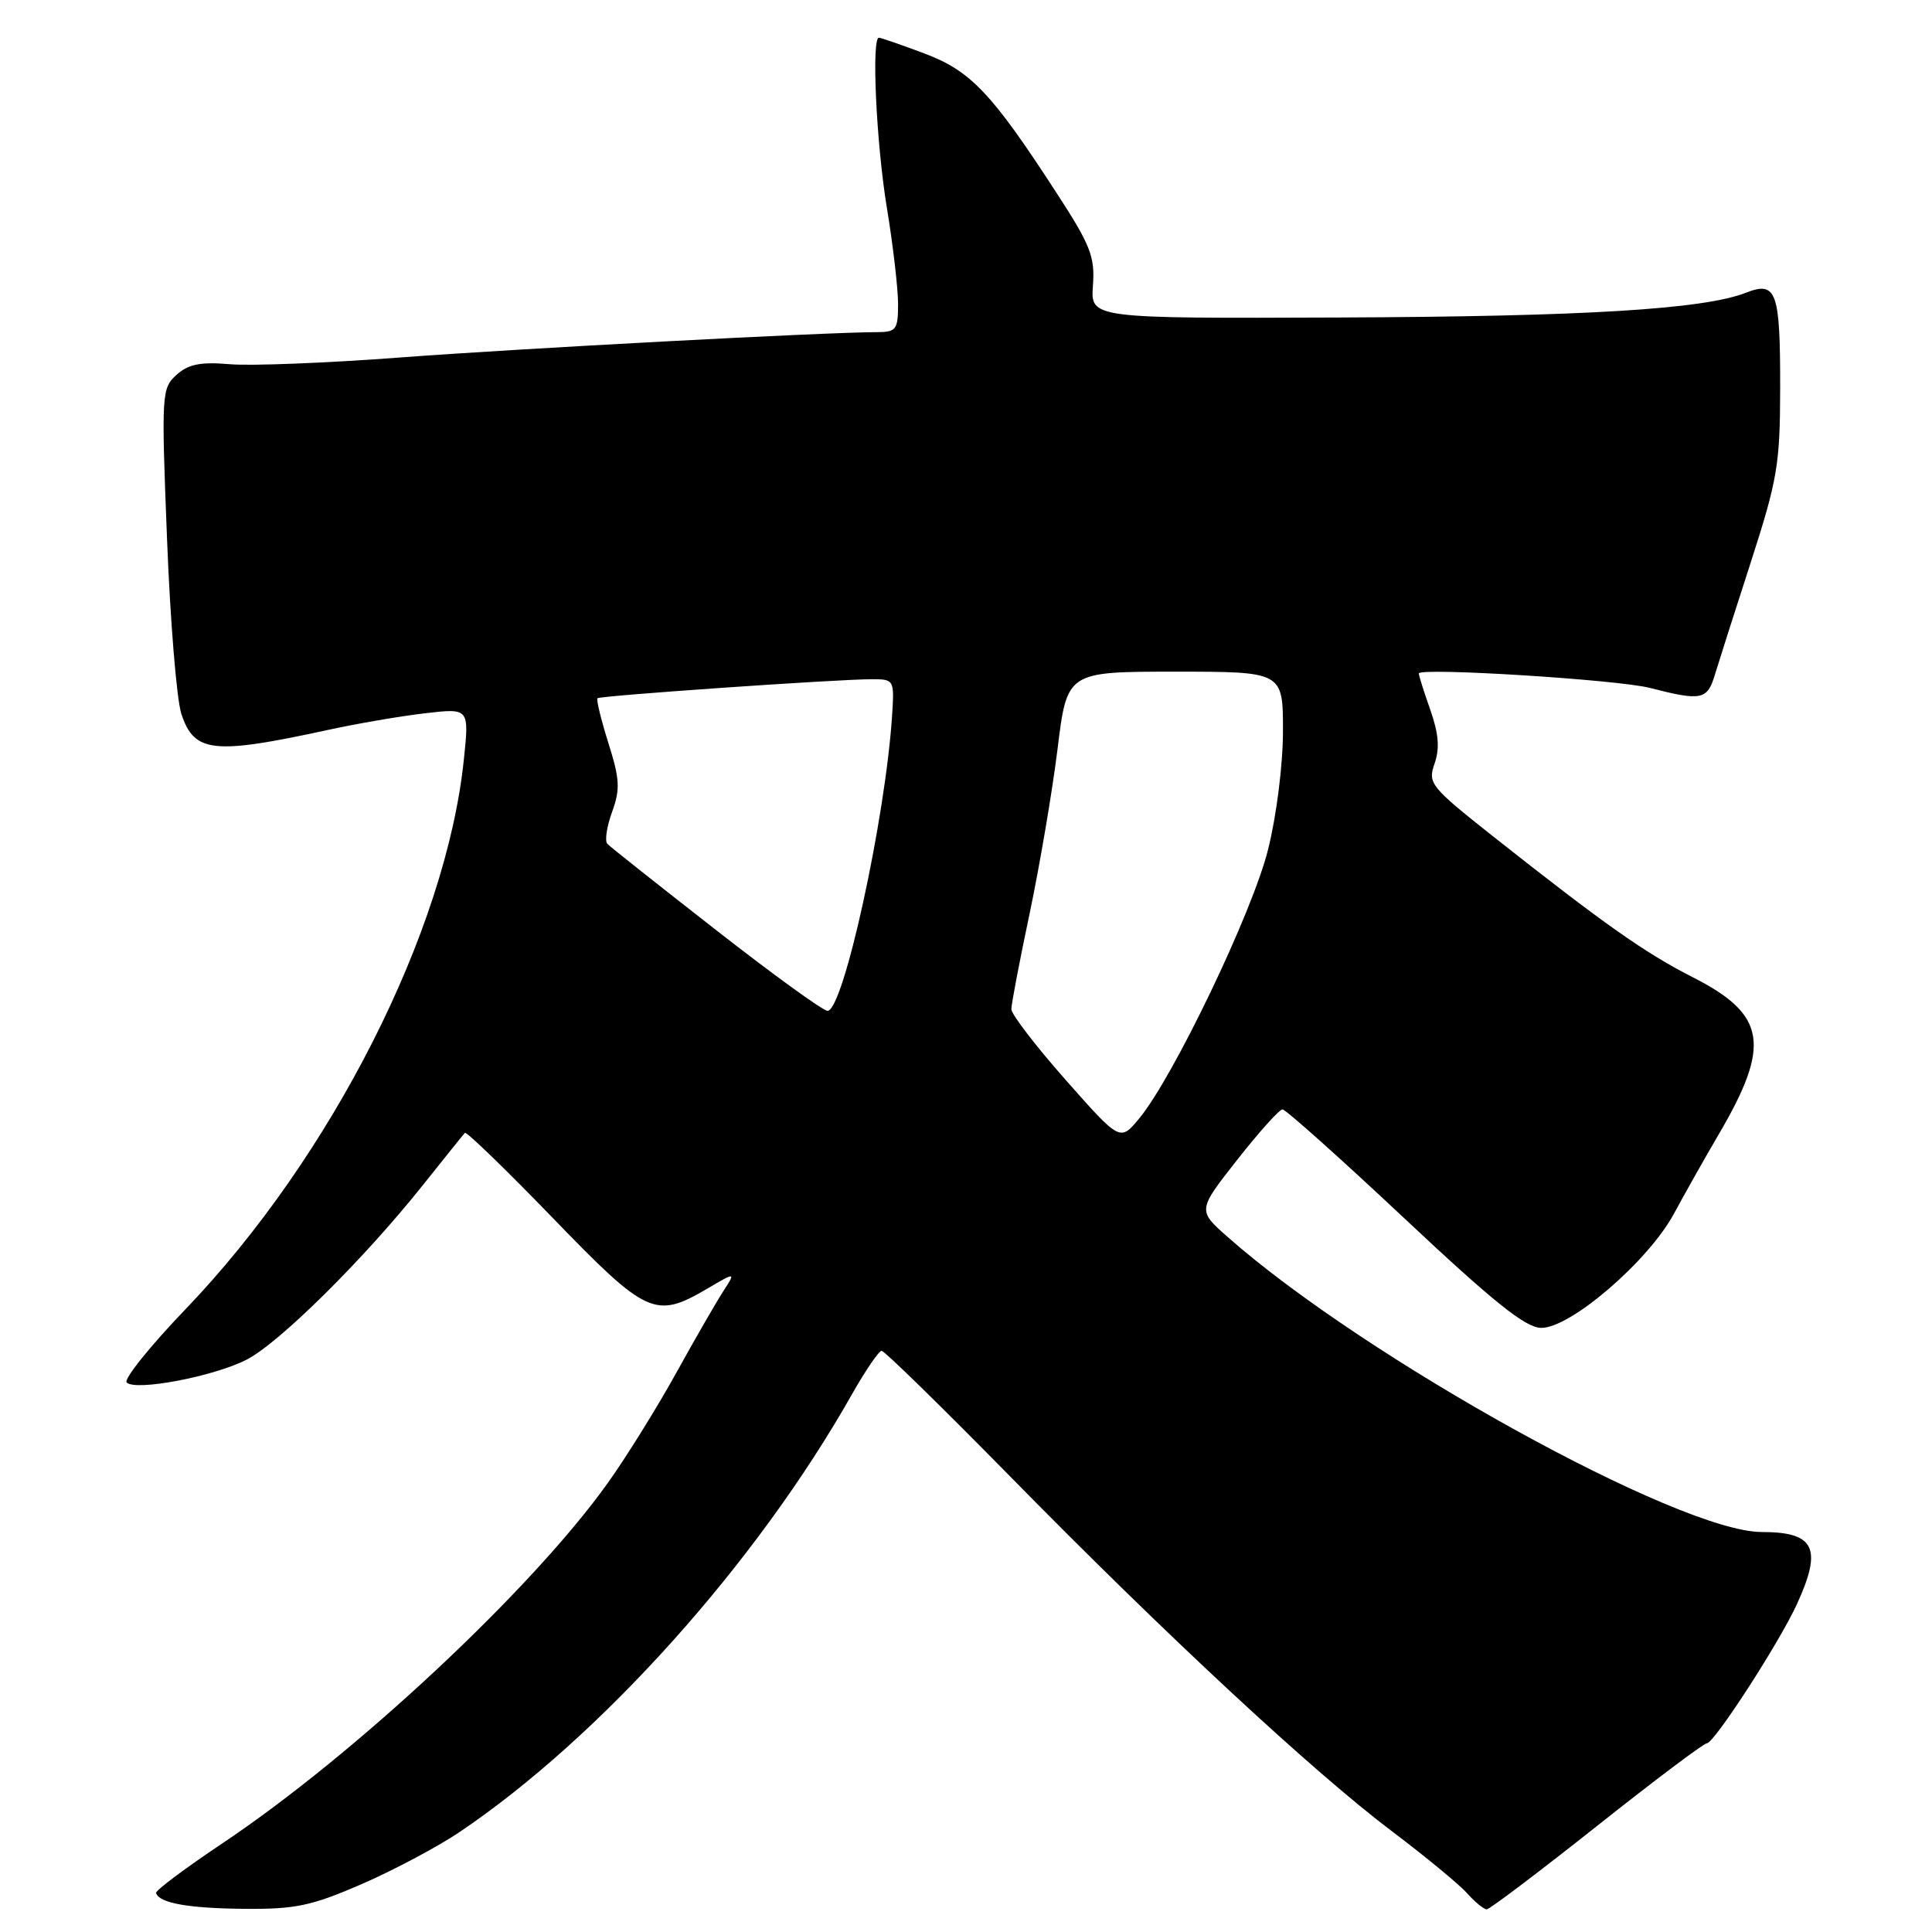 <?xml version="1.0" encoding="UTF-8" standalone="no"?>
<!DOCTYPE svg PUBLIC "-//W3C//DTD SVG 1.1//EN" "http://www.w3.org/Graphics/SVG/1.1/DTD/svg11.dtd" >
<svg xmlns="http://www.w3.org/2000/svg" xmlns:xlink="http://www.w3.org/1999/xlink" version="1.1" viewBox="0 0 256 256">
 <g >
 <path fill="currentColor"
d=" M 47.89 249.67 C 52.12 247.83 57.94 244.74 60.83 242.80 C 79.55 230.19 100.23 207.14 112.89 184.75 C 114.68 181.59 116.45 179.00 116.82 178.99 C 117.20 178.99 124.92 186.55 134.00 195.79 C 154.48 216.65 174.01 234.79 184.50 242.70 C 188.90 246.02 193.36 249.70 194.40 250.87 C 195.45 252.04 196.62 253.00 197.00 253.00 C 197.37 253.00 203.92 248.05 211.55 242.00 C 219.17 235.95 225.75 231.00 226.16 231.00 C 227.13 231.00 235.79 217.63 238.13 212.50 C 241.50 205.12 240.45 203.00 233.44 203.00 C 222.55 203.00 180.97 180.04 162.71 163.94 C 158.67 160.38 158.67 160.38 163.93 153.69 C 166.82 150.01 169.52 147.00 169.94 147.00 C 170.35 147.00 177.63 153.50 186.10 161.45 C 197.89 172.52 202.13 175.92 204.20 175.95 C 208.05 176.02 218.38 167.14 221.79 160.85 C 223.28 158.09 225.95 153.36 227.72 150.34 C 234.70 138.45 234.05 134.46 224.34 129.51 C 217.94 126.26 212.54 122.44 197.81 110.80 C 189.52 104.23 189.17 103.80 190.09 101.17 C 190.79 99.17 190.63 97.21 189.53 94.08 C 188.69 91.70 188.00 89.52 188.00 89.24 C 188.00 88.41 214.37 90.06 218.61 91.15 C 225.40 92.90 226.22 92.74 227.20 89.50 C 227.70 87.85 229.85 81.10 231.99 74.50 C 235.52 63.56 235.87 61.53 235.88 51.48 C 235.90 38.59 235.40 37.20 231.34 38.79 C 225.74 40.98 209.98 41.94 177.50 42.07 C 144.50 42.20 144.50 42.20 144.82 37.84 C 145.10 34.01 144.51 32.49 139.95 25.49 C 131.40 12.31 128.60 9.37 122.45 7.07 C 119.41 5.93 116.72 5.00 116.46 5.00 C 115.46 5.00 116.11 18.98 117.51 27.50 C 118.33 32.45 118.99 38.19 119.00 40.25 C 119.00 43.67 118.76 44.00 116.25 44.01 C 109.38 44.02 68.80 46.18 53.00 47.37 C 43.38 48.10 33.23 48.50 30.46 48.26 C 26.57 47.93 24.96 48.25 23.39 49.67 C 21.42 51.44 21.37 52.14 22.13 71.34 C 22.55 82.25 23.41 92.71 24.03 94.59 C 25.74 99.76 28.22 100.03 43.50 96.71 C 47.35 95.87 53.13 94.88 56.34 94.51 C 62.18 93.83 62.18 93.83 61.46 100.67 C 59.10 123.36 43.94 153.29 24.60 173.46 C 19.87 178.38 16.36 182.76 16.79 183.19 C 17.96 184.36 28.30 182.40 32.66 180.17 C 36.99 177.97 48.27 166.79 56.06 157.00 C 58.91 153.43 61.40 150.32 61.60 150.11 C 61.79 149.89 67.03 154.96 73.23 161.37 C 85.70 174.27 86.83 174.79 93.69 170.77 C 97.50 168.53 97.50 168.53 95.83 171.11 C 94.91 172.53 92.09 177.42 89.57 181.98 C 87.05 186.53 82.99 193.07 80.53 196.51 C 70.49 210.58 47.09 232.46 29.50 244.23 C 24.55 247.54 20.58 250.51 20.68 250.83 C 21.08 252.17 24.94 252.86 32.35 252.93 C 39.13 252.99 41.25 252.55 47.89 249.67 Z  M 141.21 143.10 C 137.24 138.61 134.00 134.38 134.01 133.72 C 134.01 133.05 135.10 127.33 136.44 121.00 C 137.77 114.67 139.43 104.89 140.13 99.25 C 141.39 89.00 141.39 89.00 155.70 89.00 C 170.00 89.00 170.00 89.00 170.00 96.84 C 170.00 101.31 169.15 108.08 168.02 112.59 C 165.96 120.86 155.48 142.73 150.96 148.19 C 148.42 151.26 148.42 151.26 141.21 143.10 Z  M 94.82 123.19 C 87.29 117.31 80.84 112.20 80.48 111.82 C 80.11 111.45 80.39 109.55 81.10 107.60 C 82.20 104.56 82.13 103.25 80.61 98.44 C 79.64 95.35 78.99 92.69 79.17 92.52 C 79.54 92.18 110.95 90.00 115.53 90.00 C 118.47 90.00 118.51 90.08 118.21 94.75 C 117.34 108.42 111.73 134.05 109.64 133.94 C 109.01 133.90 102.34 129.07 94.82 123.19 Z "/>
</g>
</svg>